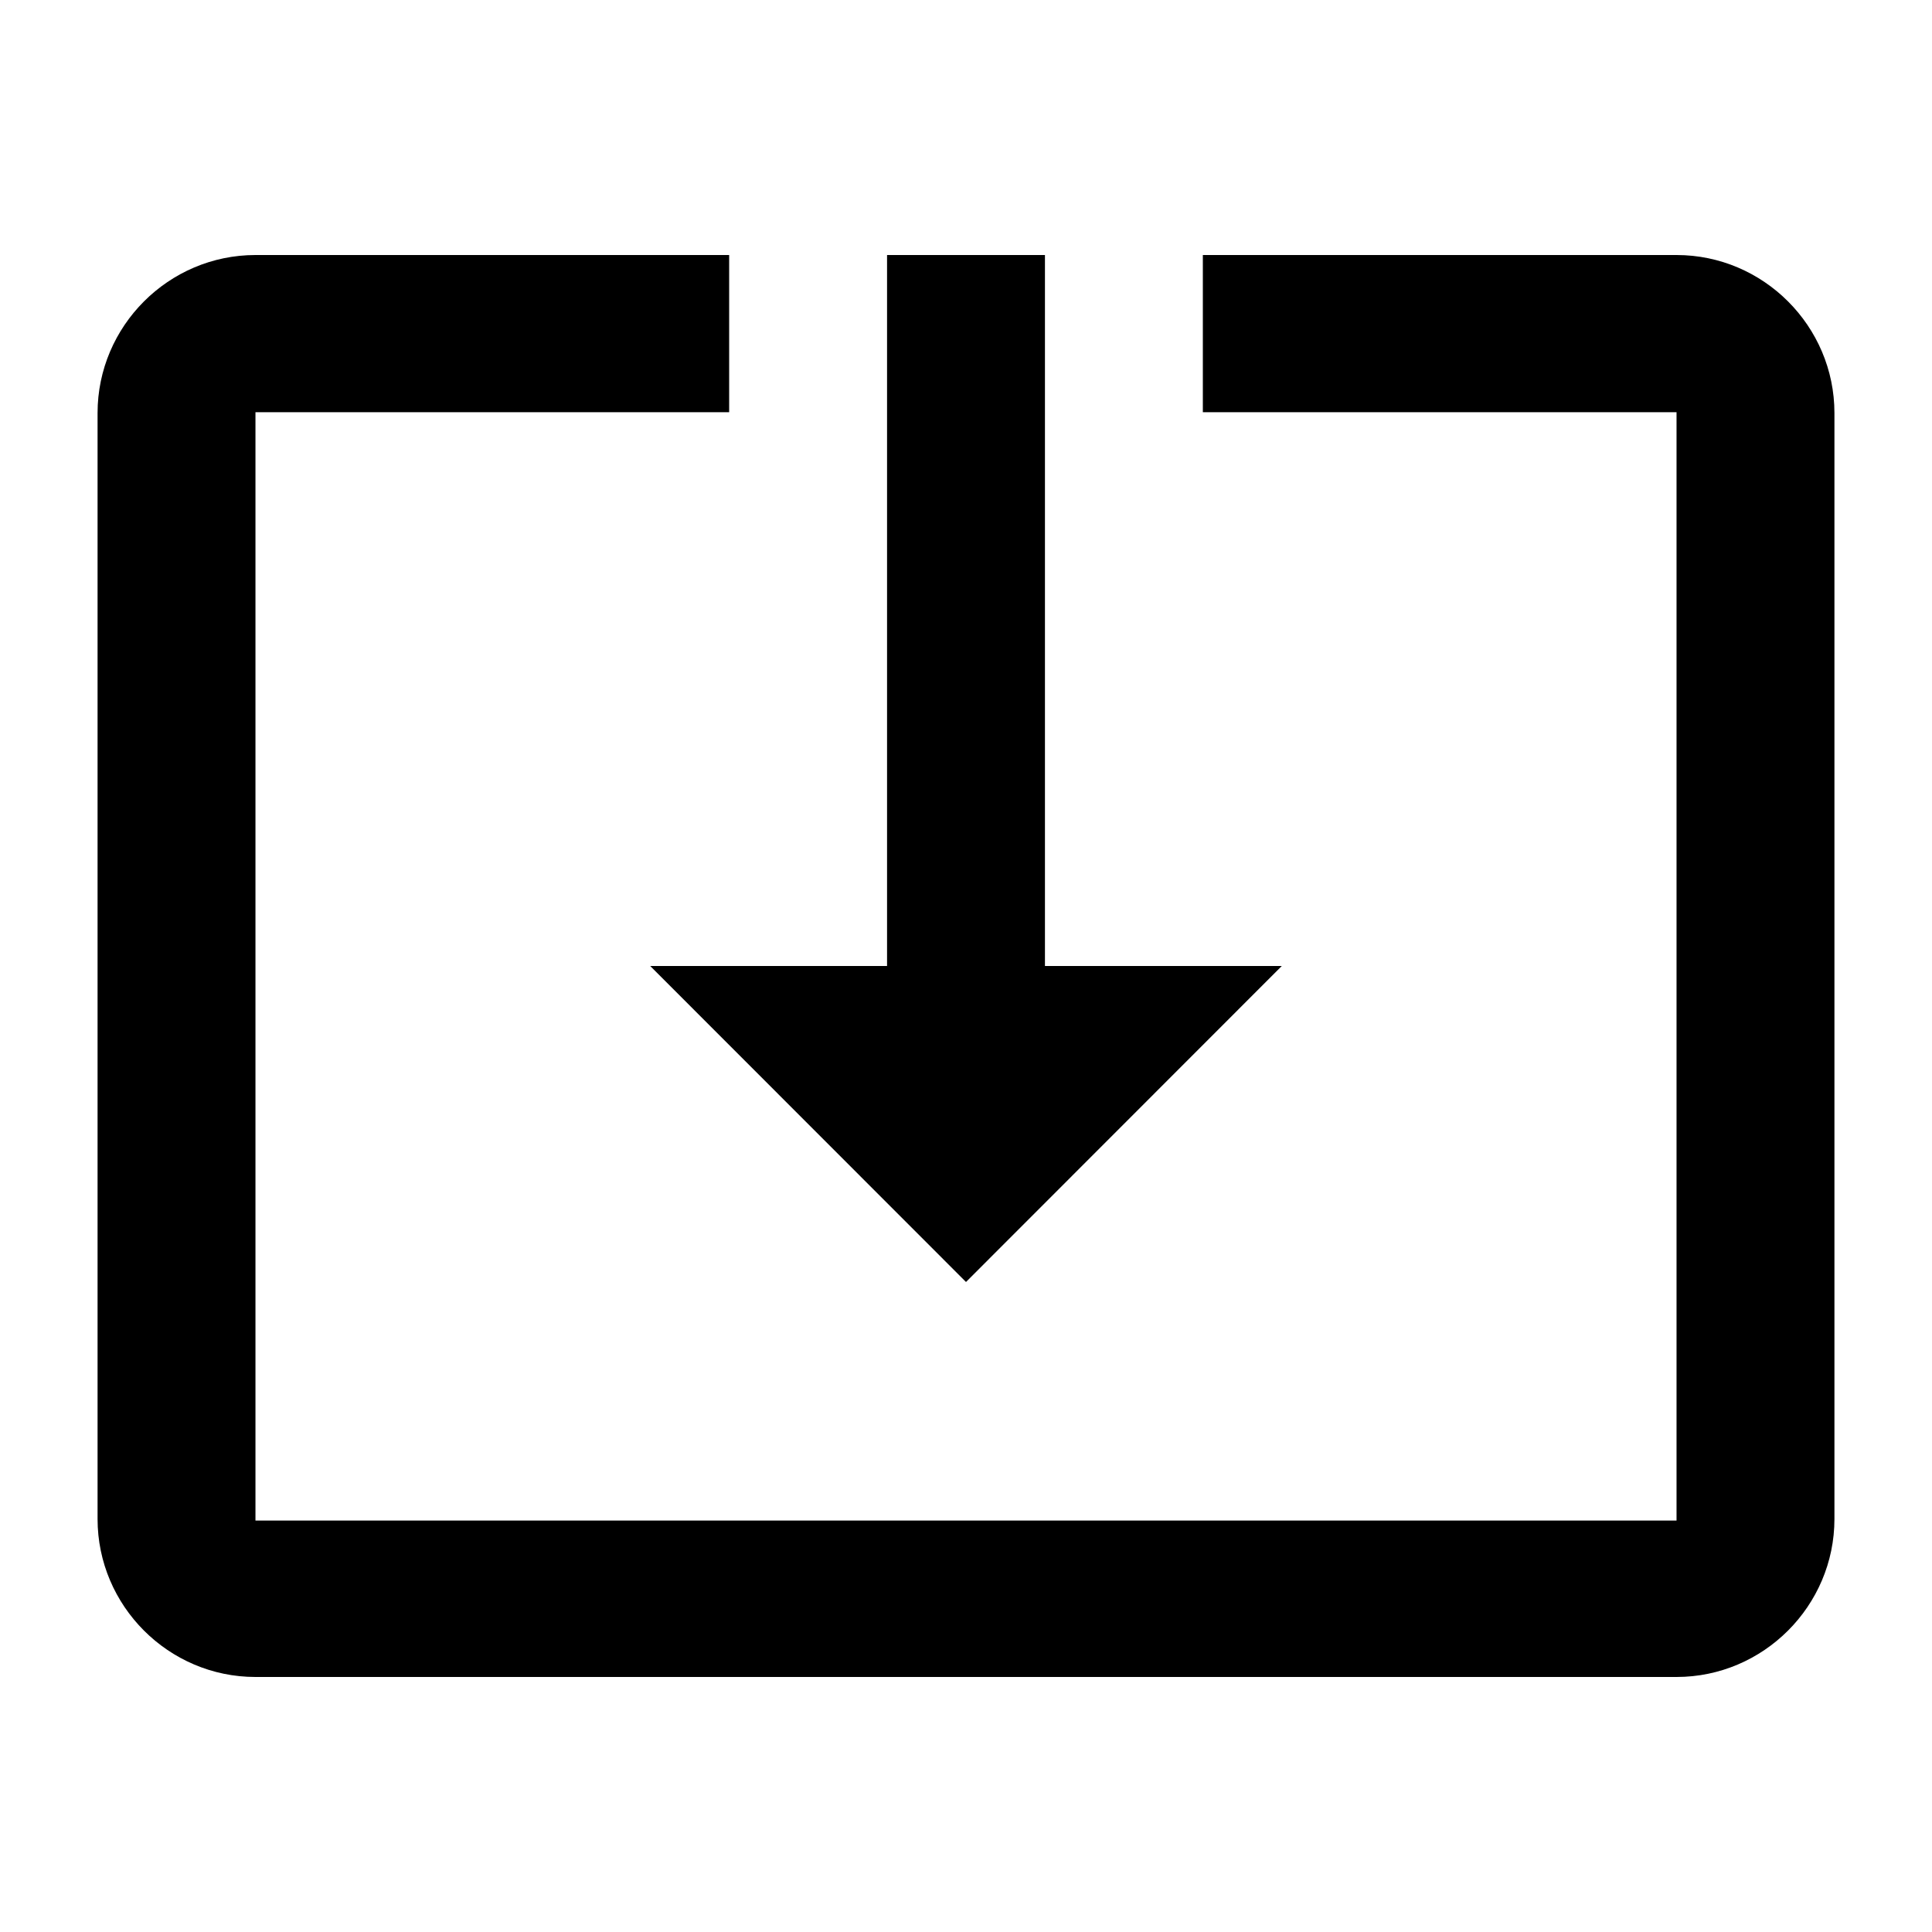 <?xml version="1.0" encoding="UTF-8" standalone="no"?>
<!-- Created with Inkscape (http://www.inkscape.org/) -->

<svg
   width="1000"
   height="1000"
   version="1.1"
   id="svg8"
   xmlns="http://www.w3.org/2000/svg"
   xmlns:svg="http://www.w3.org/2000/svg"
   xmlns:rdf="http://www.w3.org/1999/02/22-rdf-syntax-ns#"
   xmlns:cc="http://creativecommons.org/ns#"
   xmlns:dc="http://purl.org/dc/elements/1.1/">
  <defs
     id="defs5498" />
  <path
     style="fill:#000000;fill-opacity:1;fill-rule:nonzero;stroke:none"
     d="M 500,663.555 663.453,500 H 540.863 V 132 H 459.137 V 500 H 336.547 Z M 867.773,132 h -245.184 v 81.367 h 245.184 V 787.039 H 132.227 V 213.367 h 245.184 V 132 H 132.227 C 87.277,132 50.5,168.801 50.5,213.777 V 786.223 C 50.5,831.199 87.277,868 132.227,868 H 867.773 C 912.723,868 949.5,831.199 949.5,786.223 V 213.777 C 949.5,168.801 912.723,132 867.773,132 Z m 0,0"
     id="path6" />
</svg>
